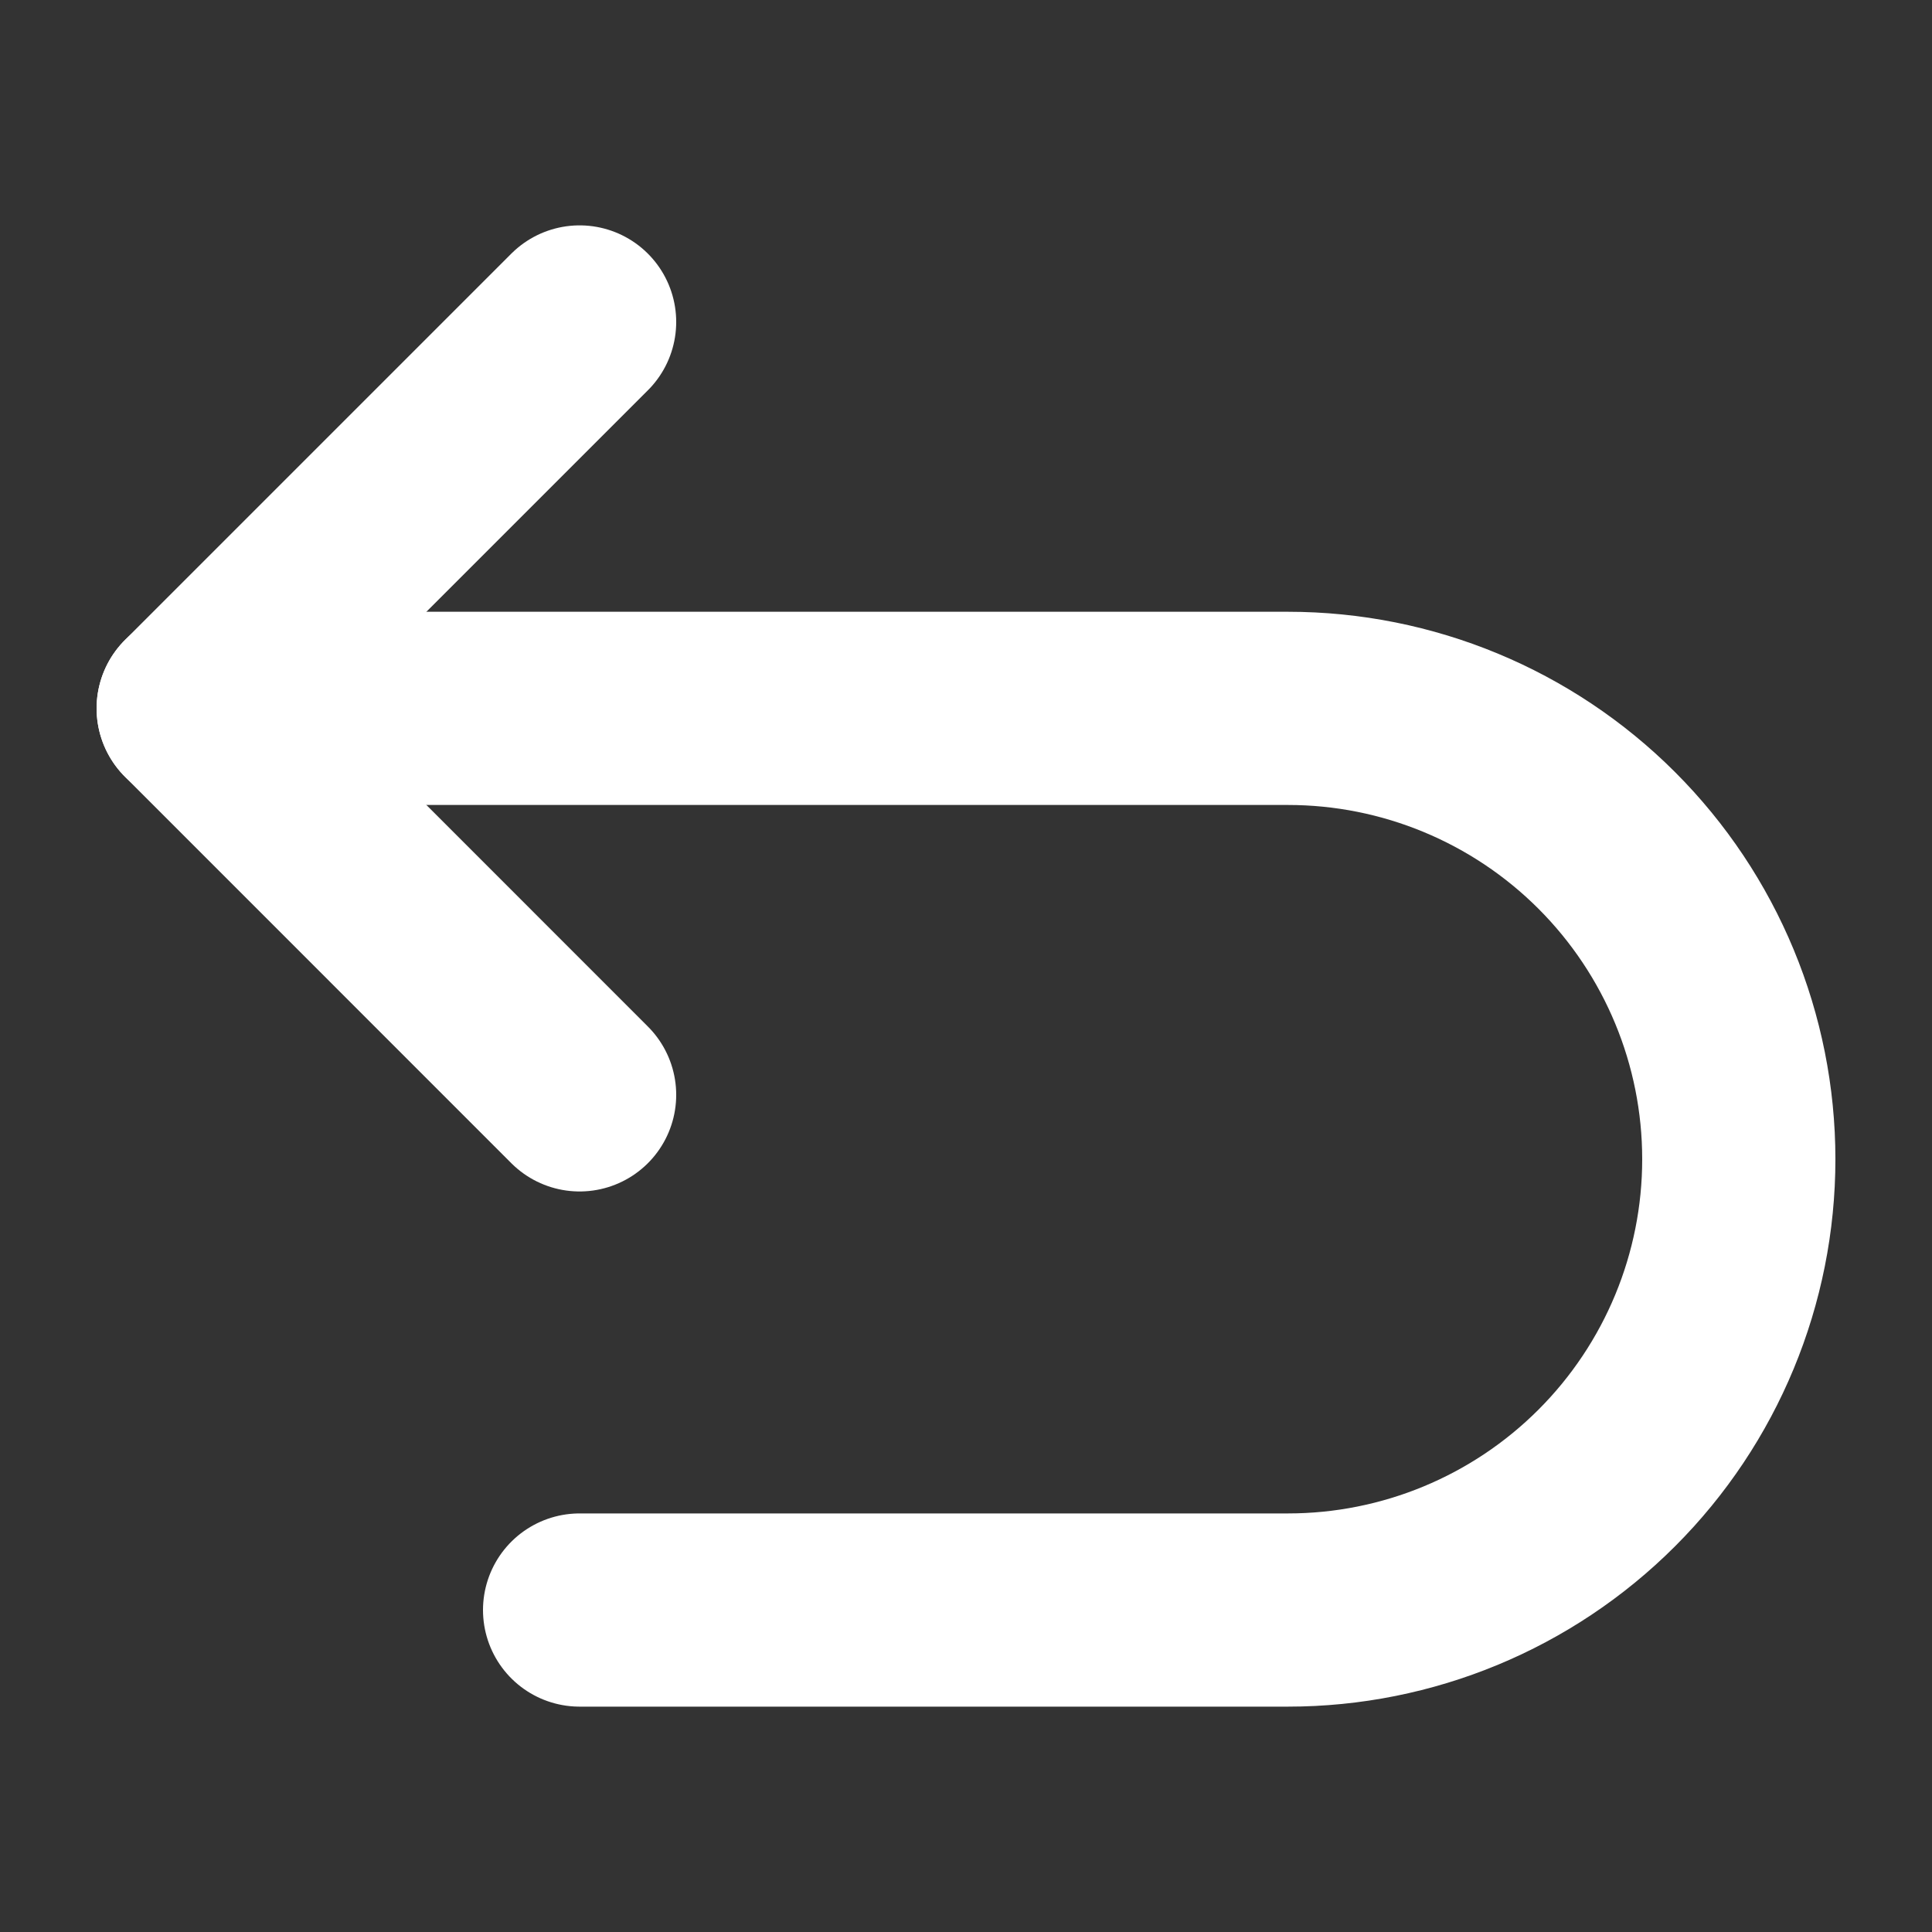 <svg width="20" height="20" viewBox="0 0 20 20" fill="none" xmlns="http://www.w3.org/2000/svg">
<rect x="0" y="0" width="20" height="20" fill="#333333" stroke="none"/>
<g clip-path="url(#clip0_2907_54802)">
<path d="M6 11.334L2 7.333L6 3.333" stroke="white" stroke-width="2" stroke-linecap="round" stroke-linejoin="round"/>
<path d="M6 16.667H13.333C14.571 16.667 15.758 16.175 16.633 15.3C17.508 14.425 18 13.238 18 12C18 10.762 17.508 9.575 16.633 8.7C15.758 7.825 14.571 7.333 13.333 7.333H2" stroke="white" stroke-width="2" stroke-linecap="round" stroke-linejoin="round"/>
</g>
<defs>
<clipPath id="clip0_2907_54802">
<rect width="20" height="20" fill="white" transform="matrix(-1 0 0 -1 20 20)"/>
</clipPath>
</defs>
</svg>

